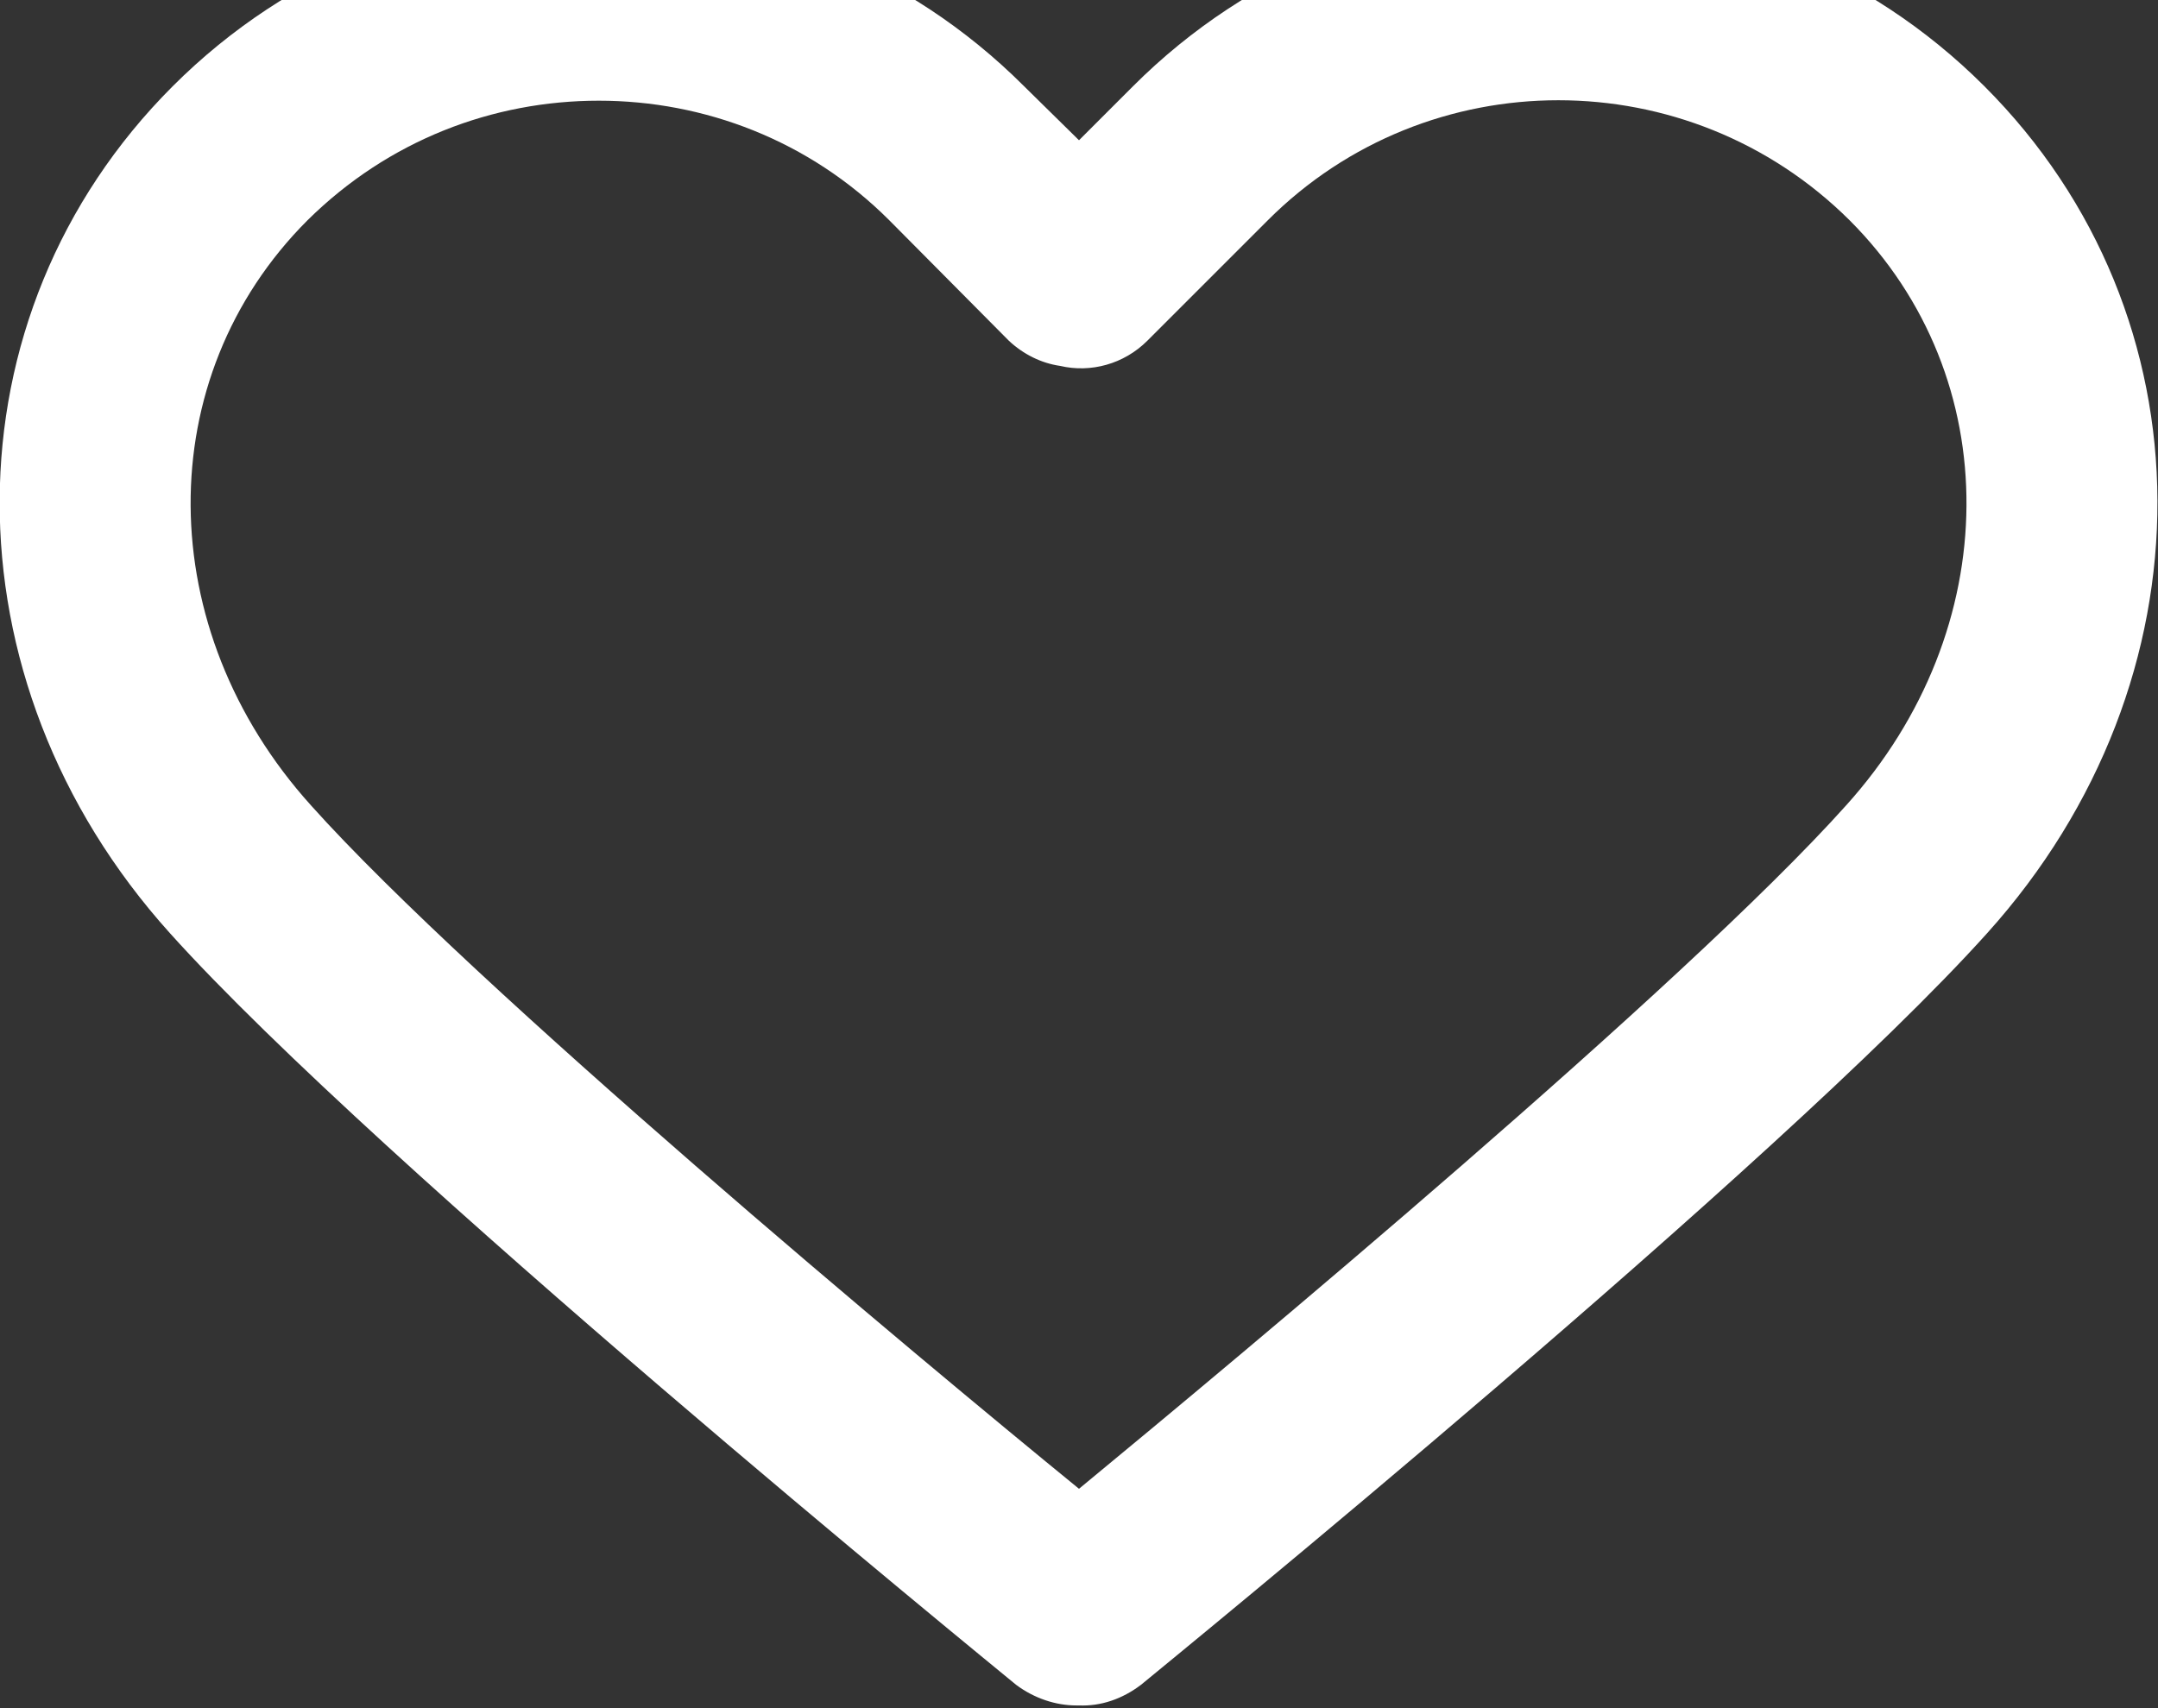 <svg width="24" height="19" viewBox="0 0 24 19" fill="none" xmlns="http://www.w3.org/2000/svg" xmlns:xlink="http://www.w3.org/1999/xlink">
	<rect x="0" y="0" width="24" height="19" fill="#333333" stroke="none"/>
	<desc>
			Created with Pixso.
	</desc>
	<defs/>
	<path id="Vector" d="M22.07 0.96C19.46 -1.65 15.21 -1.65 12.6 0.96L12 1.56L11.39 0.96C8.78 -1.65 4.53 -1.65 1.92 0.96C-0.63 3.51 -0.65 7.56 1.89 10.38C4.2 12.95 11.01 18.5 11.3 18.74C11.5 18.89 11.74 18.97 11.97 18.97C11.98 18.97 11.99 18.97 12 18.97C12.24 18.98 12.48 18.9 12.69 18.74C12.98 18.5 19.79 12.95 22.1 10.38C24.64 7.56 24.62 3.51 22.07 0.96ZM20.53 8.96C18.73 10.97 13.77 15.1 12 16.56C10.21 15.1 5.26 10.97 3.46 8.96C1.69 7 1.67 4.2 3.42 2.45C4.32 1.56 5.48 1.12 6.66 1.12C7.83 1.12 9 1.56 9.89 2.45L11.22 3.79C11.38 3.94 11.58 4.04 11.79 4.07C12.13 4.15 12.5 4.05 12.76 3.79L14.1 2.45C15.88 0.67 18.78 0.67 20.57 2.45C22.32 4.2 22.3 7 20.53 8.96Z" fill="#FFFFFF" fill-opacity="1" fill-rule="nonzero"/>
</svg>
